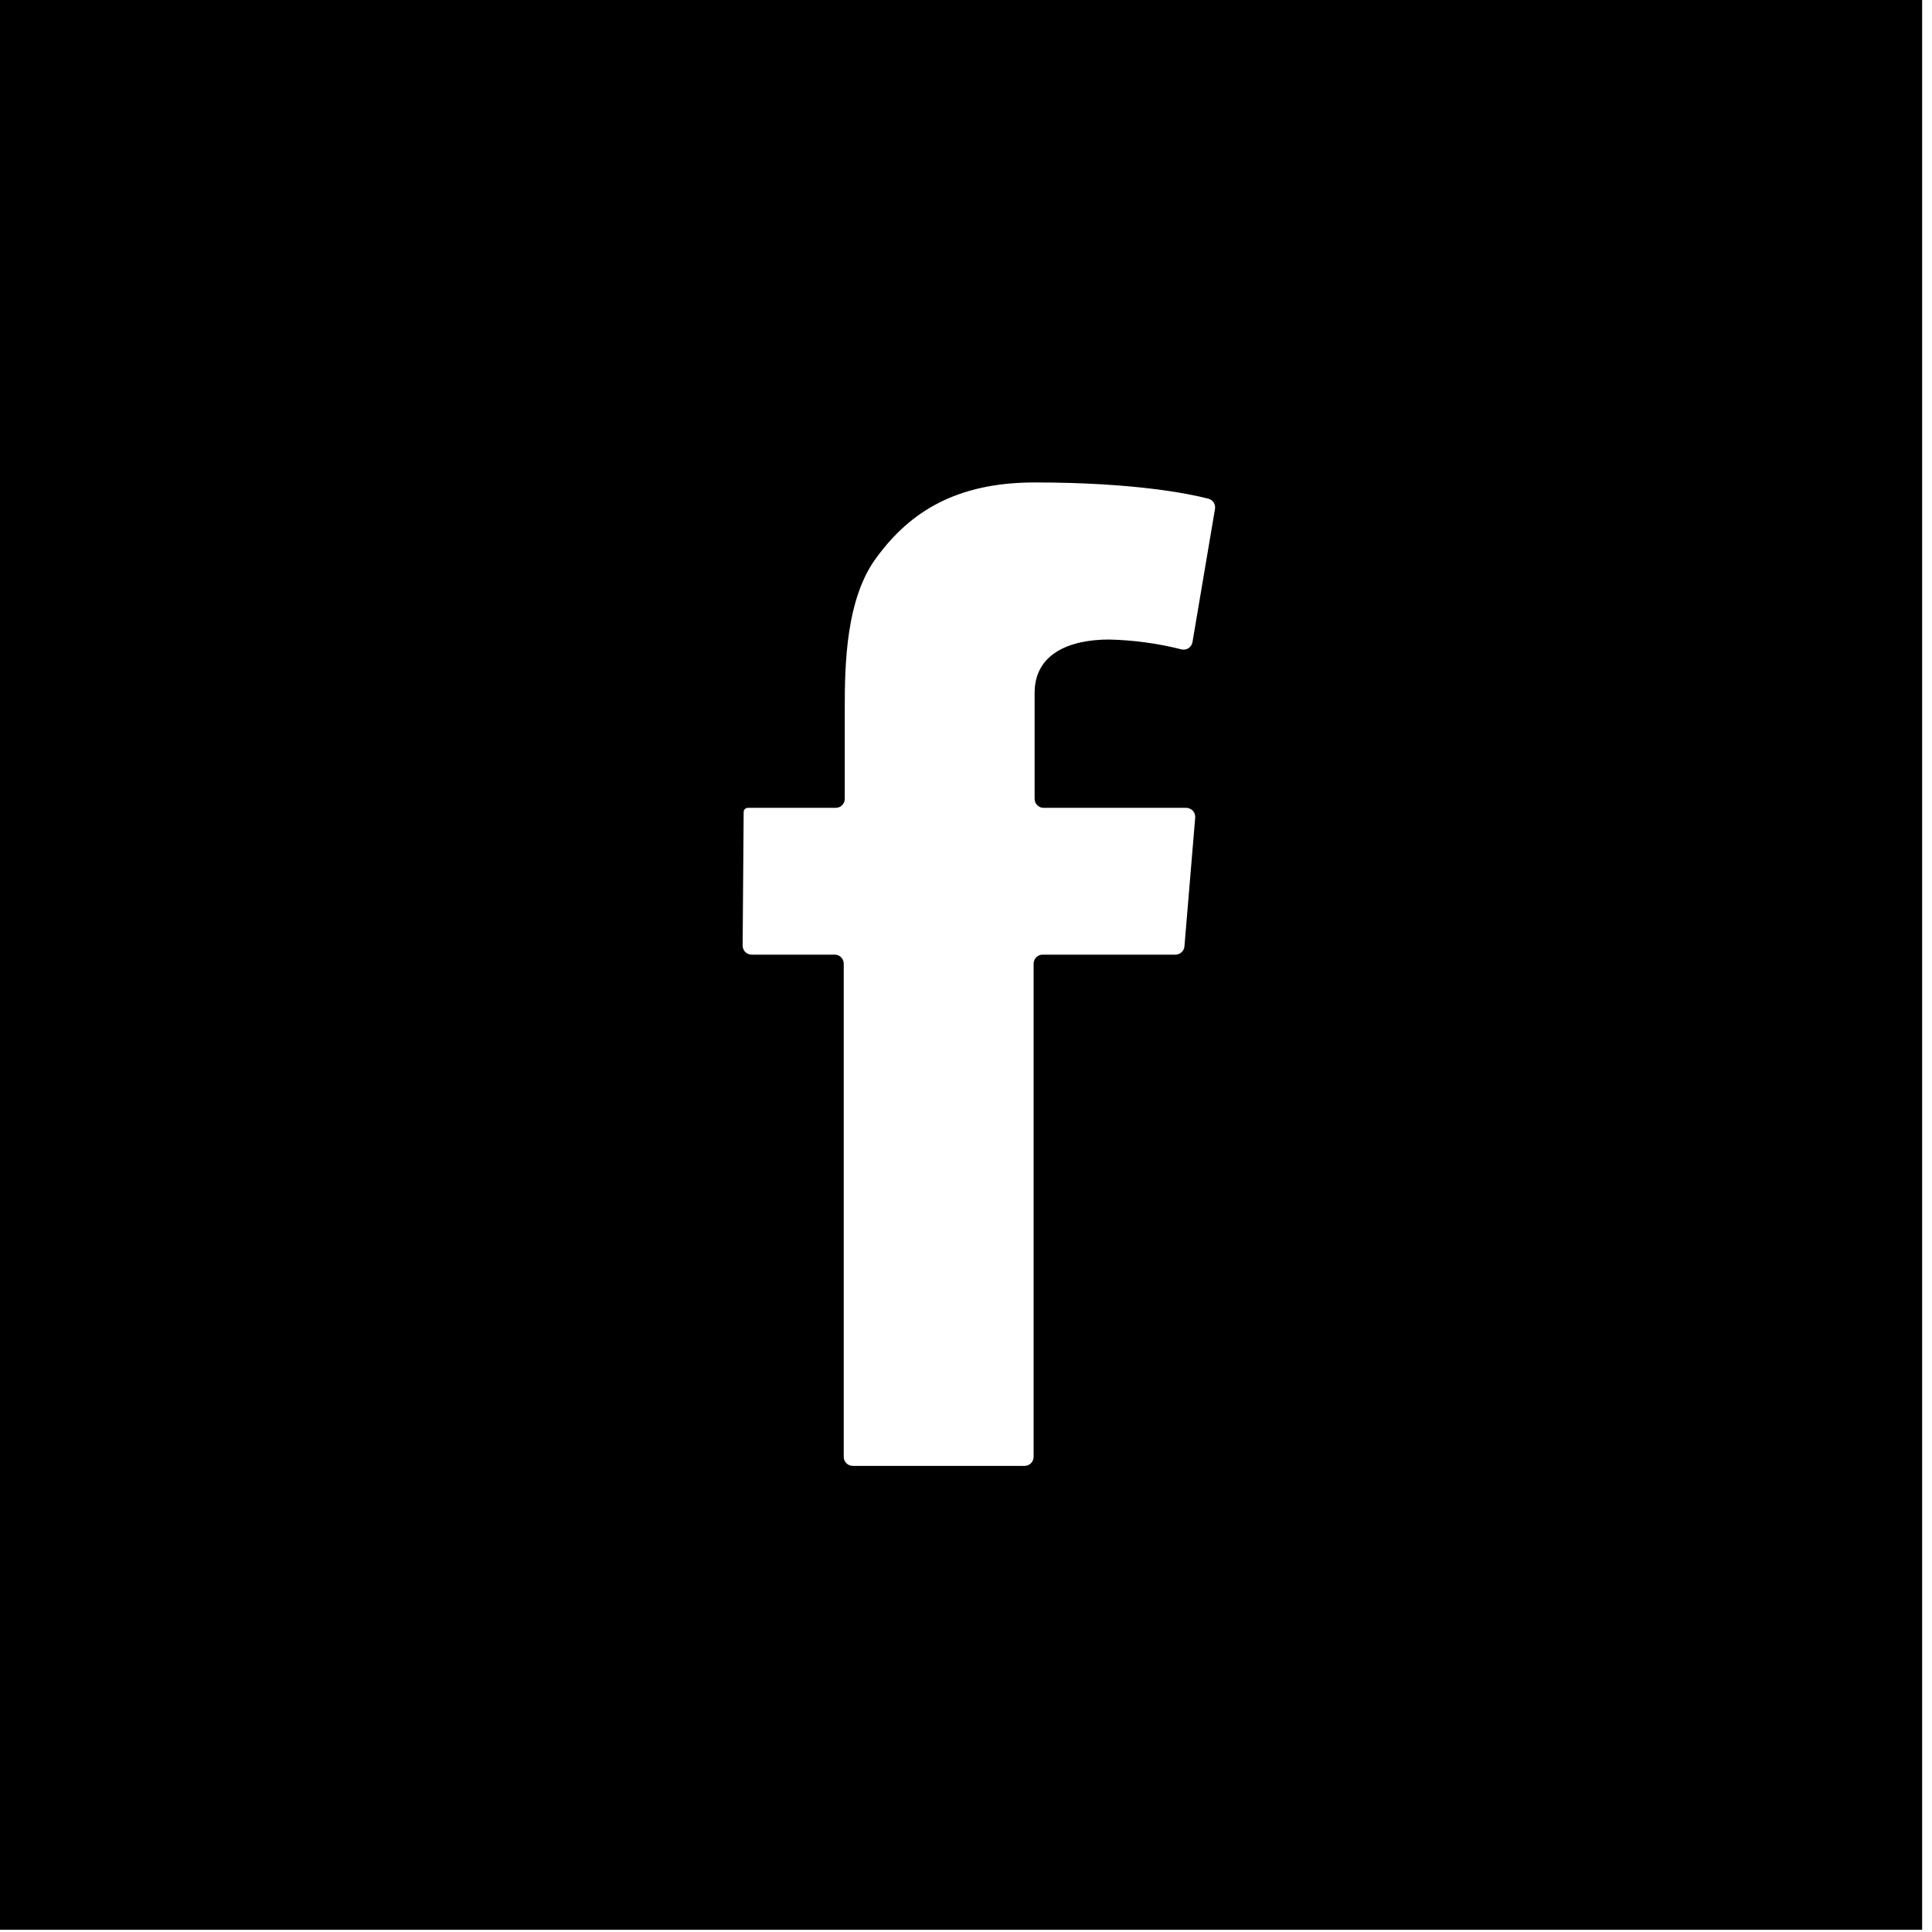 <?xml version="1.0" encoding="UTF-8" standalone="no"?>
<svg width="49px" height="49px" viewBox="0 0 49 49" version="1.1" xmlns="http://www.w3.org/2000/svg" xmlns:xlink="http://www.w3.org/1999/xlink">
    <!-- Generator: Sketch 3.8.2 (29753) - http://www.bohemiancoding.com/sketch -->
    <title>facebook-block</title>
    <desc>Created with Sketch.</desc>
    <defs></defs>
    <g id="icon" stroke="none" stroke-width="1" fill="none" fill-rule="evenodd">
        <g id="facebook-block" fill="#000000">
            <path d="M3.55271368e-15,3.55271368e-15 L48.75,3.55271368e-15 L48.75,48.944 L3.55271368e-15,48.944 L3.55271368e-15,3.55271368e-15 Z M21.626,37.178 L25.987,37.178 C26.113,37.178 26.215,37.075 26.215,36.949 L26.215,24.441 C26.215,24.314 26.317,24.212 26.443,24.212 L29.813,24.212 C29.931,24.212 30.03,24.121 30.04,24.003 L30.313,20.737 C30.318,20.673 30.297,20.611 30.254,20.564 C30.211,20.517 30.151,20.49 30.088,20.489 L26.468,20.489 C26.343,20.489 26.24,20.387 26.24,20.26 L26.24,17.574 C26.24,16.585 27.117,16.22 28.13,16.22 C28.75,16.234 29.366,16.318 29.966,16.47 C30.027,16.485 30.092,16.474 30.145,16.439 C30.197,16.404 30.233,16.349 30.244,16.286 L30.815,12.908 C30.835,12.791 30.763,12.678 30.648,12.648 C30.161,12.523 28.771,12.236 26.24,12.236 C24.247,12.236 23.082,12.991 22.253,14.11 C21.45,15.152 21.425,16.869 21.425,17.963 L21.425,20.26 C21.425,20.387 21.323,20.489 21.197,20.489 L18.966,20.489 C18.908,20.489 18.861,20.536 18.861,20.594 L18.835,23.983 C18.835,24.044 18.859,24.102 18.902,24.145 C18.945,24.188 19.003,24.212 19.063,24.212 L21.171,24.212 C21.297,24.212 21.399,24.314 21.399,24.441 L21.399,36.949 C21.399,37.075 21.501,37.177 21.626,37.178 Z" id="Combined-Shape"></path>
        </g>
    </g>
</svg>